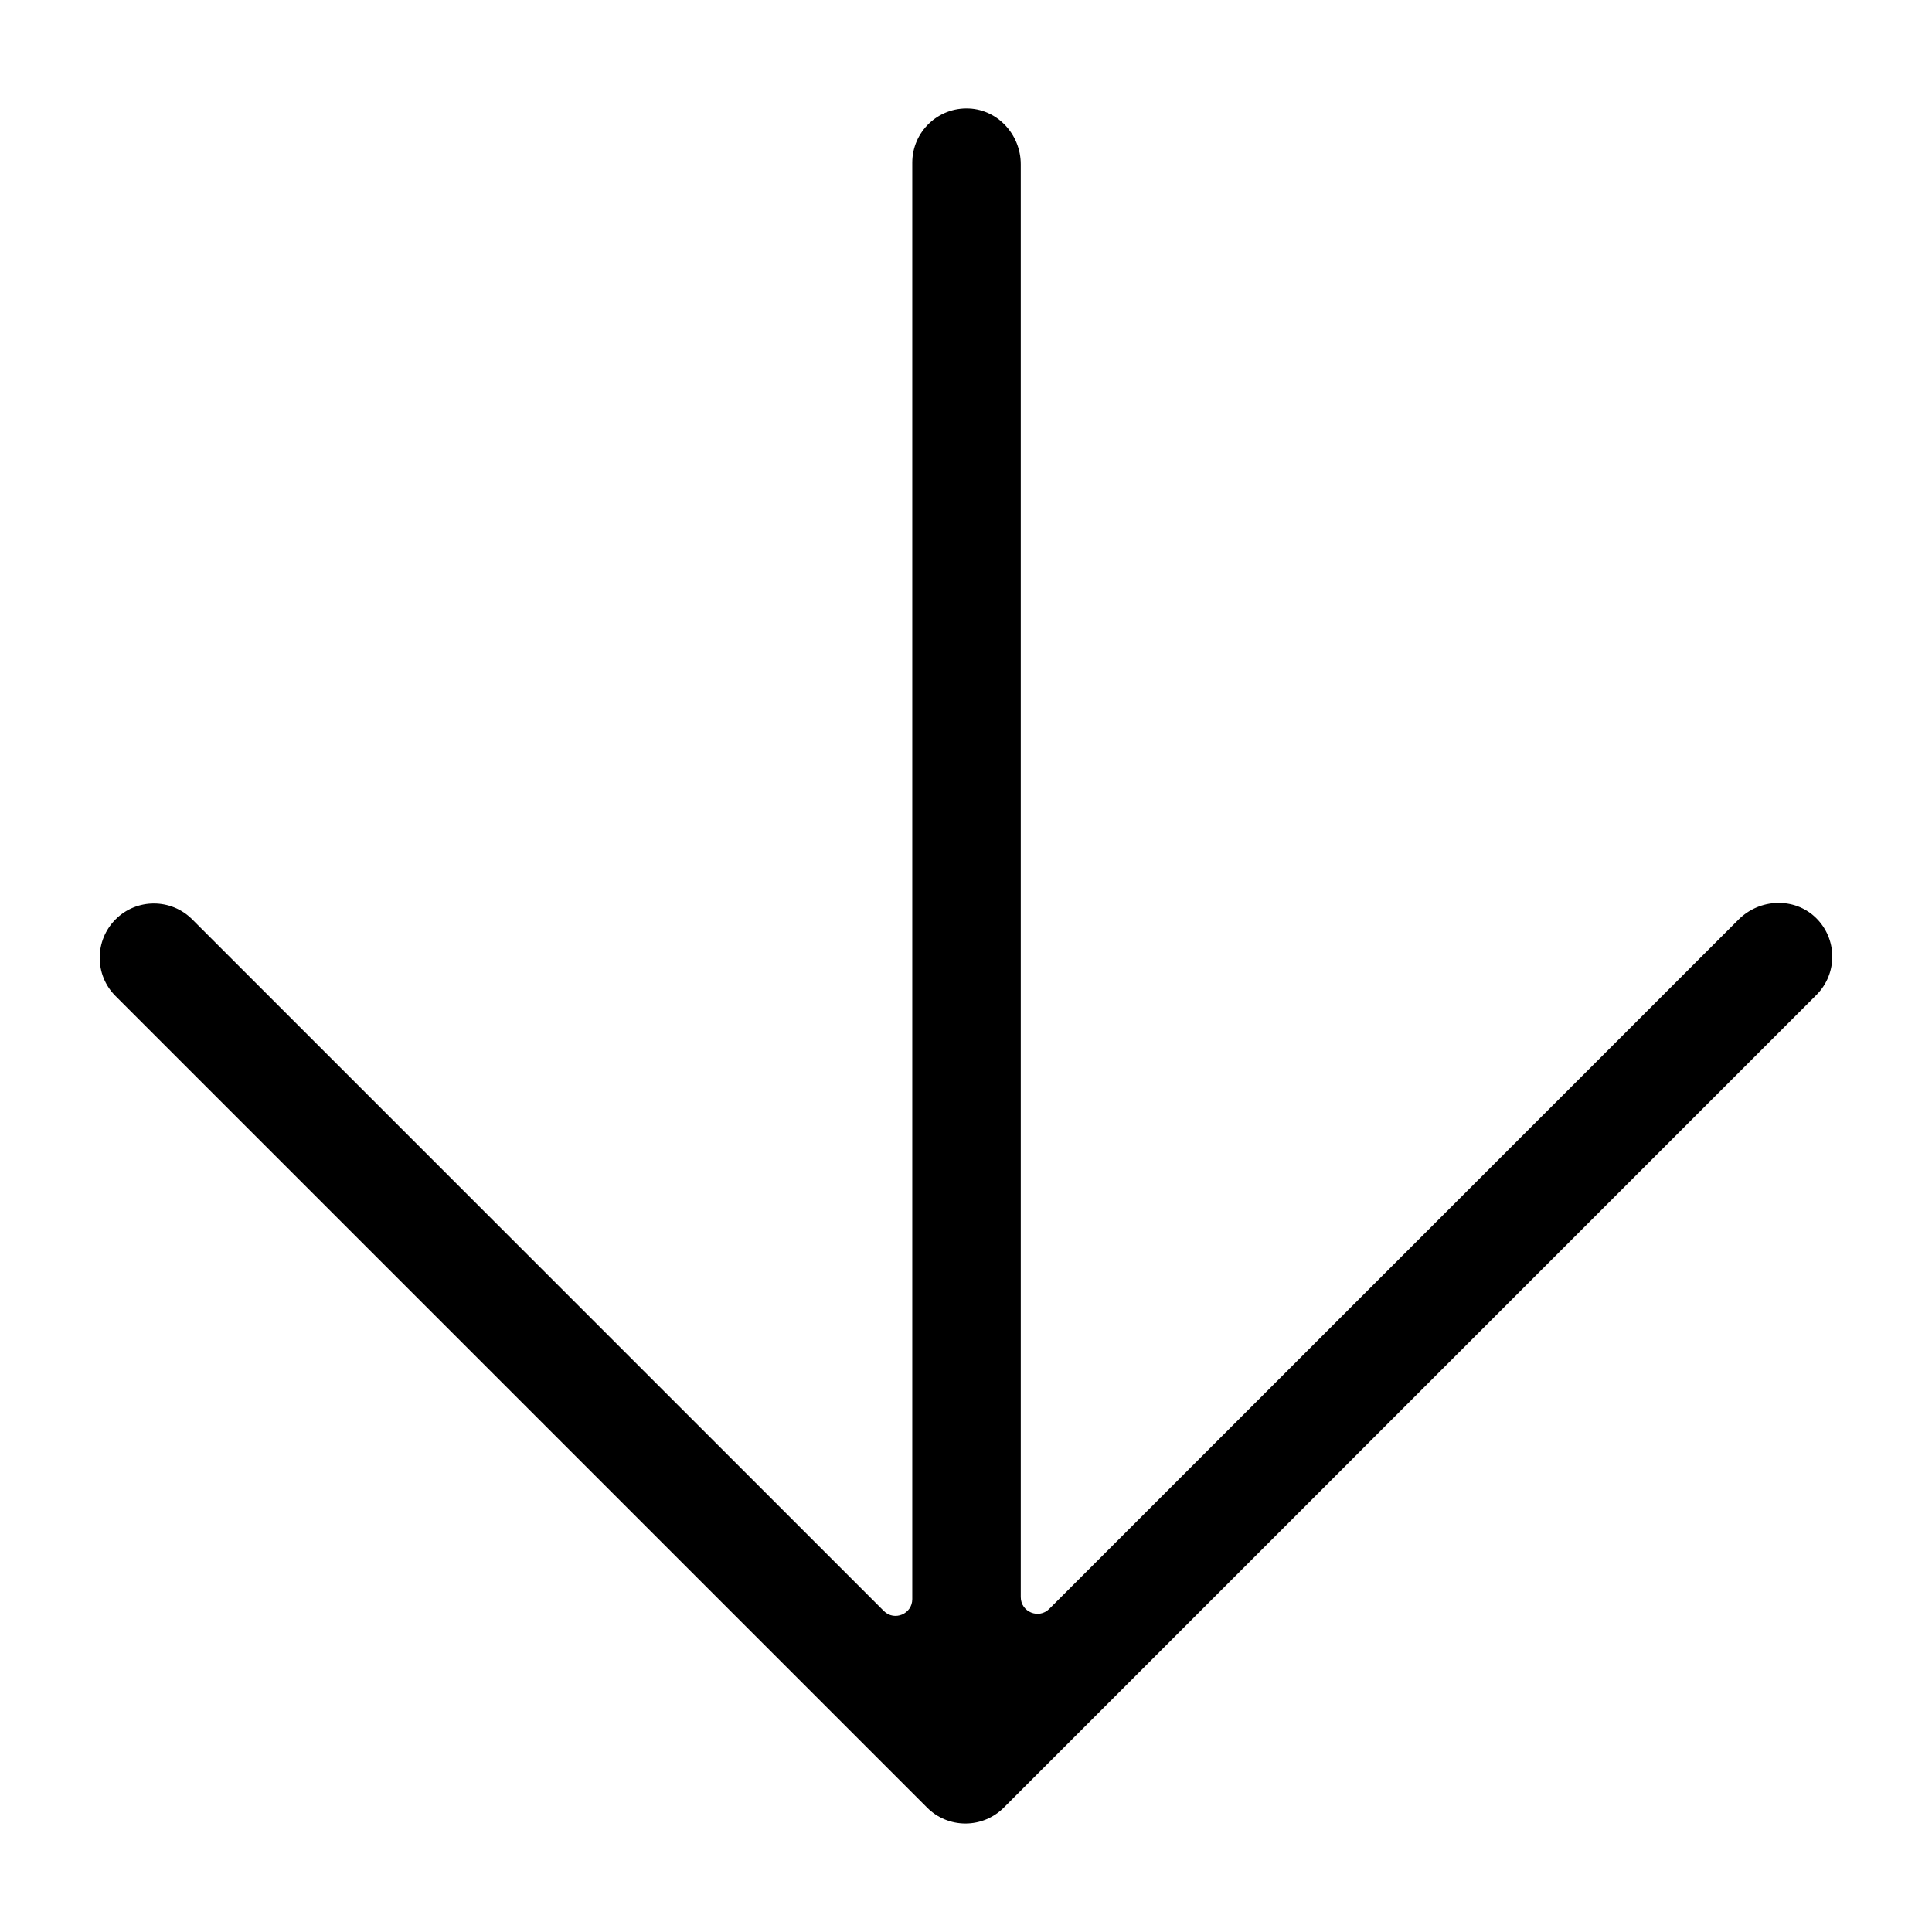 <!-- Generated by IcoMoon.io -->
<svg version="1.1" xmlns="http://www.w3.org/2000/svg" width="32" height="32" viewBox="0 0 32 32">
<title>arrow-alt-down</title>
<path d="M30.074 15.199c-0.356-0.343-0.93-0.317-1.279 0.033l-11.416 11.416c-0.174 0.174-0.472 0.051-0.472-0.195v-23.733c0-0.484-0.372-0.9-0.855-0.923-0.516-0.024-0.942 0.387-0.942 0.897v23.793c0 0.246-0.298 0.37-0.472 0.195l-11.454-11.454c-0.351-0.351-0.92-0.351-1.27 0s-0.351 0.92 0 1.27l13.442 13.442c0.168 0.169 0.397 0.263 0.635 0.263s0.467-0.095 0.635-0.263l13.459-13.46c0.355-0.355 0.351-0.932-0.012-1.282z"></path>
</svg>
